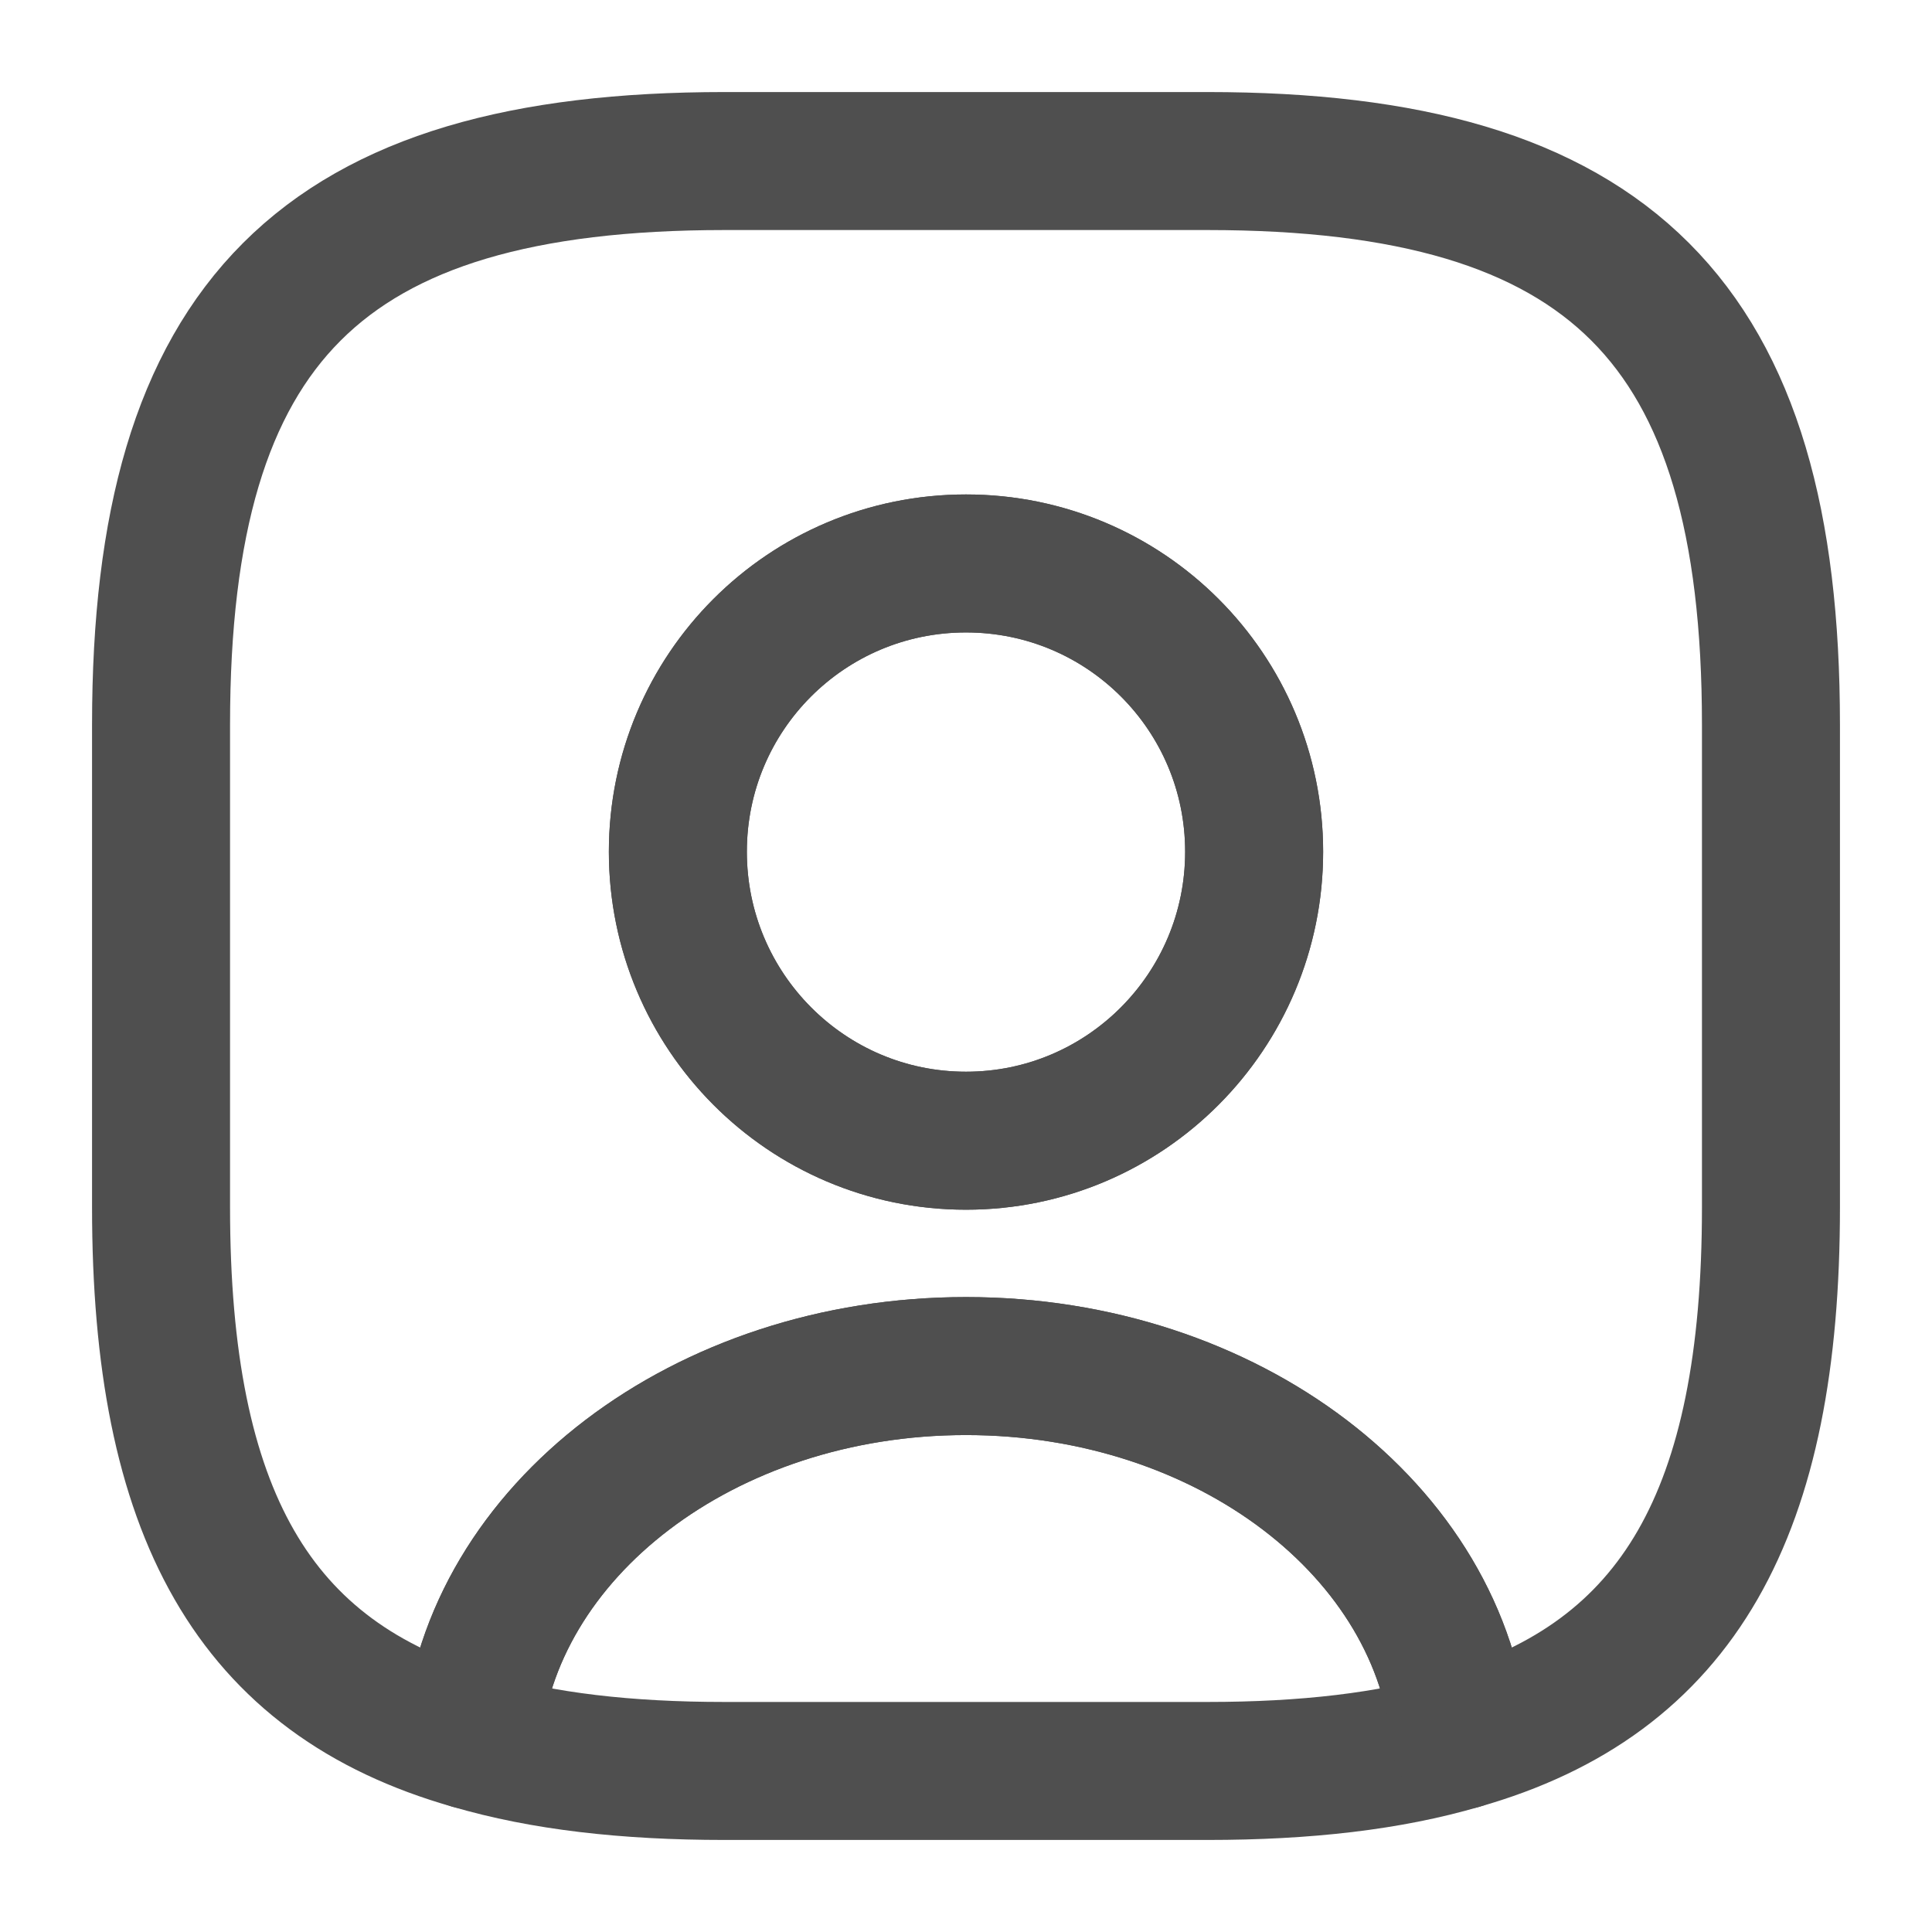 <svg width="14" height="14" viewBox="0 0 14 14" fill="none" xmlns="http://www.w3.org/2000/svg">
<path d="M10.582 12.612C10.068 12.763 9.462 12.833 8.75 12.833H5.25C4.538 12.833 3.932 12.763 3.418 12.612C3.547 11.095 5.104 9.899 7 9.899C8.896 9.899 10.453 11.095 10.582 12.612Z" stroke="#4F4F4F" stroke-linecap="round" stroke-linejoin="round"/>
<path d="M8.75 1.167H5.25C2.333 1.167 1.167 2.333 1.167 5.25V8.75C1.167 10.955 1.832 12.162 3.418 12.612C3.547 11.095 5.104 9.899 7 9.899C8.896 9.899 10.453 11.095 10.582 12.612C12.168 12.162 12.833 10.955 12.833 8.75V5.25C12.833 2.333 11.667 1.167 8.75 1.167ZM7 8.266C5.845 8.266 4.912 7.327 4.912 6.172C4.912 5.017 5.845 4.083 7 4.083C8.155 4.083 9.088 5.017 9.088 6.172C9.088 7.327 8.155 8.266 7 8.266Z" stroke="#4F4F4F" stroke-linecap="round" stroke-linejoin="round"/>
<path d="M9.088 6.172C9.088 7.327 8.155 8.266 7 8.266C5.845 8.266 4.912 7.327 4.912 6.172C4.912 5.017 5.845 4.083 7 4.083C8.155 4.083 9.088 5.017 9.088 6.172Z" stroke="#4F4F4F" stroke-linecap="round" stroke-linejoin="round"/>
</svg>
